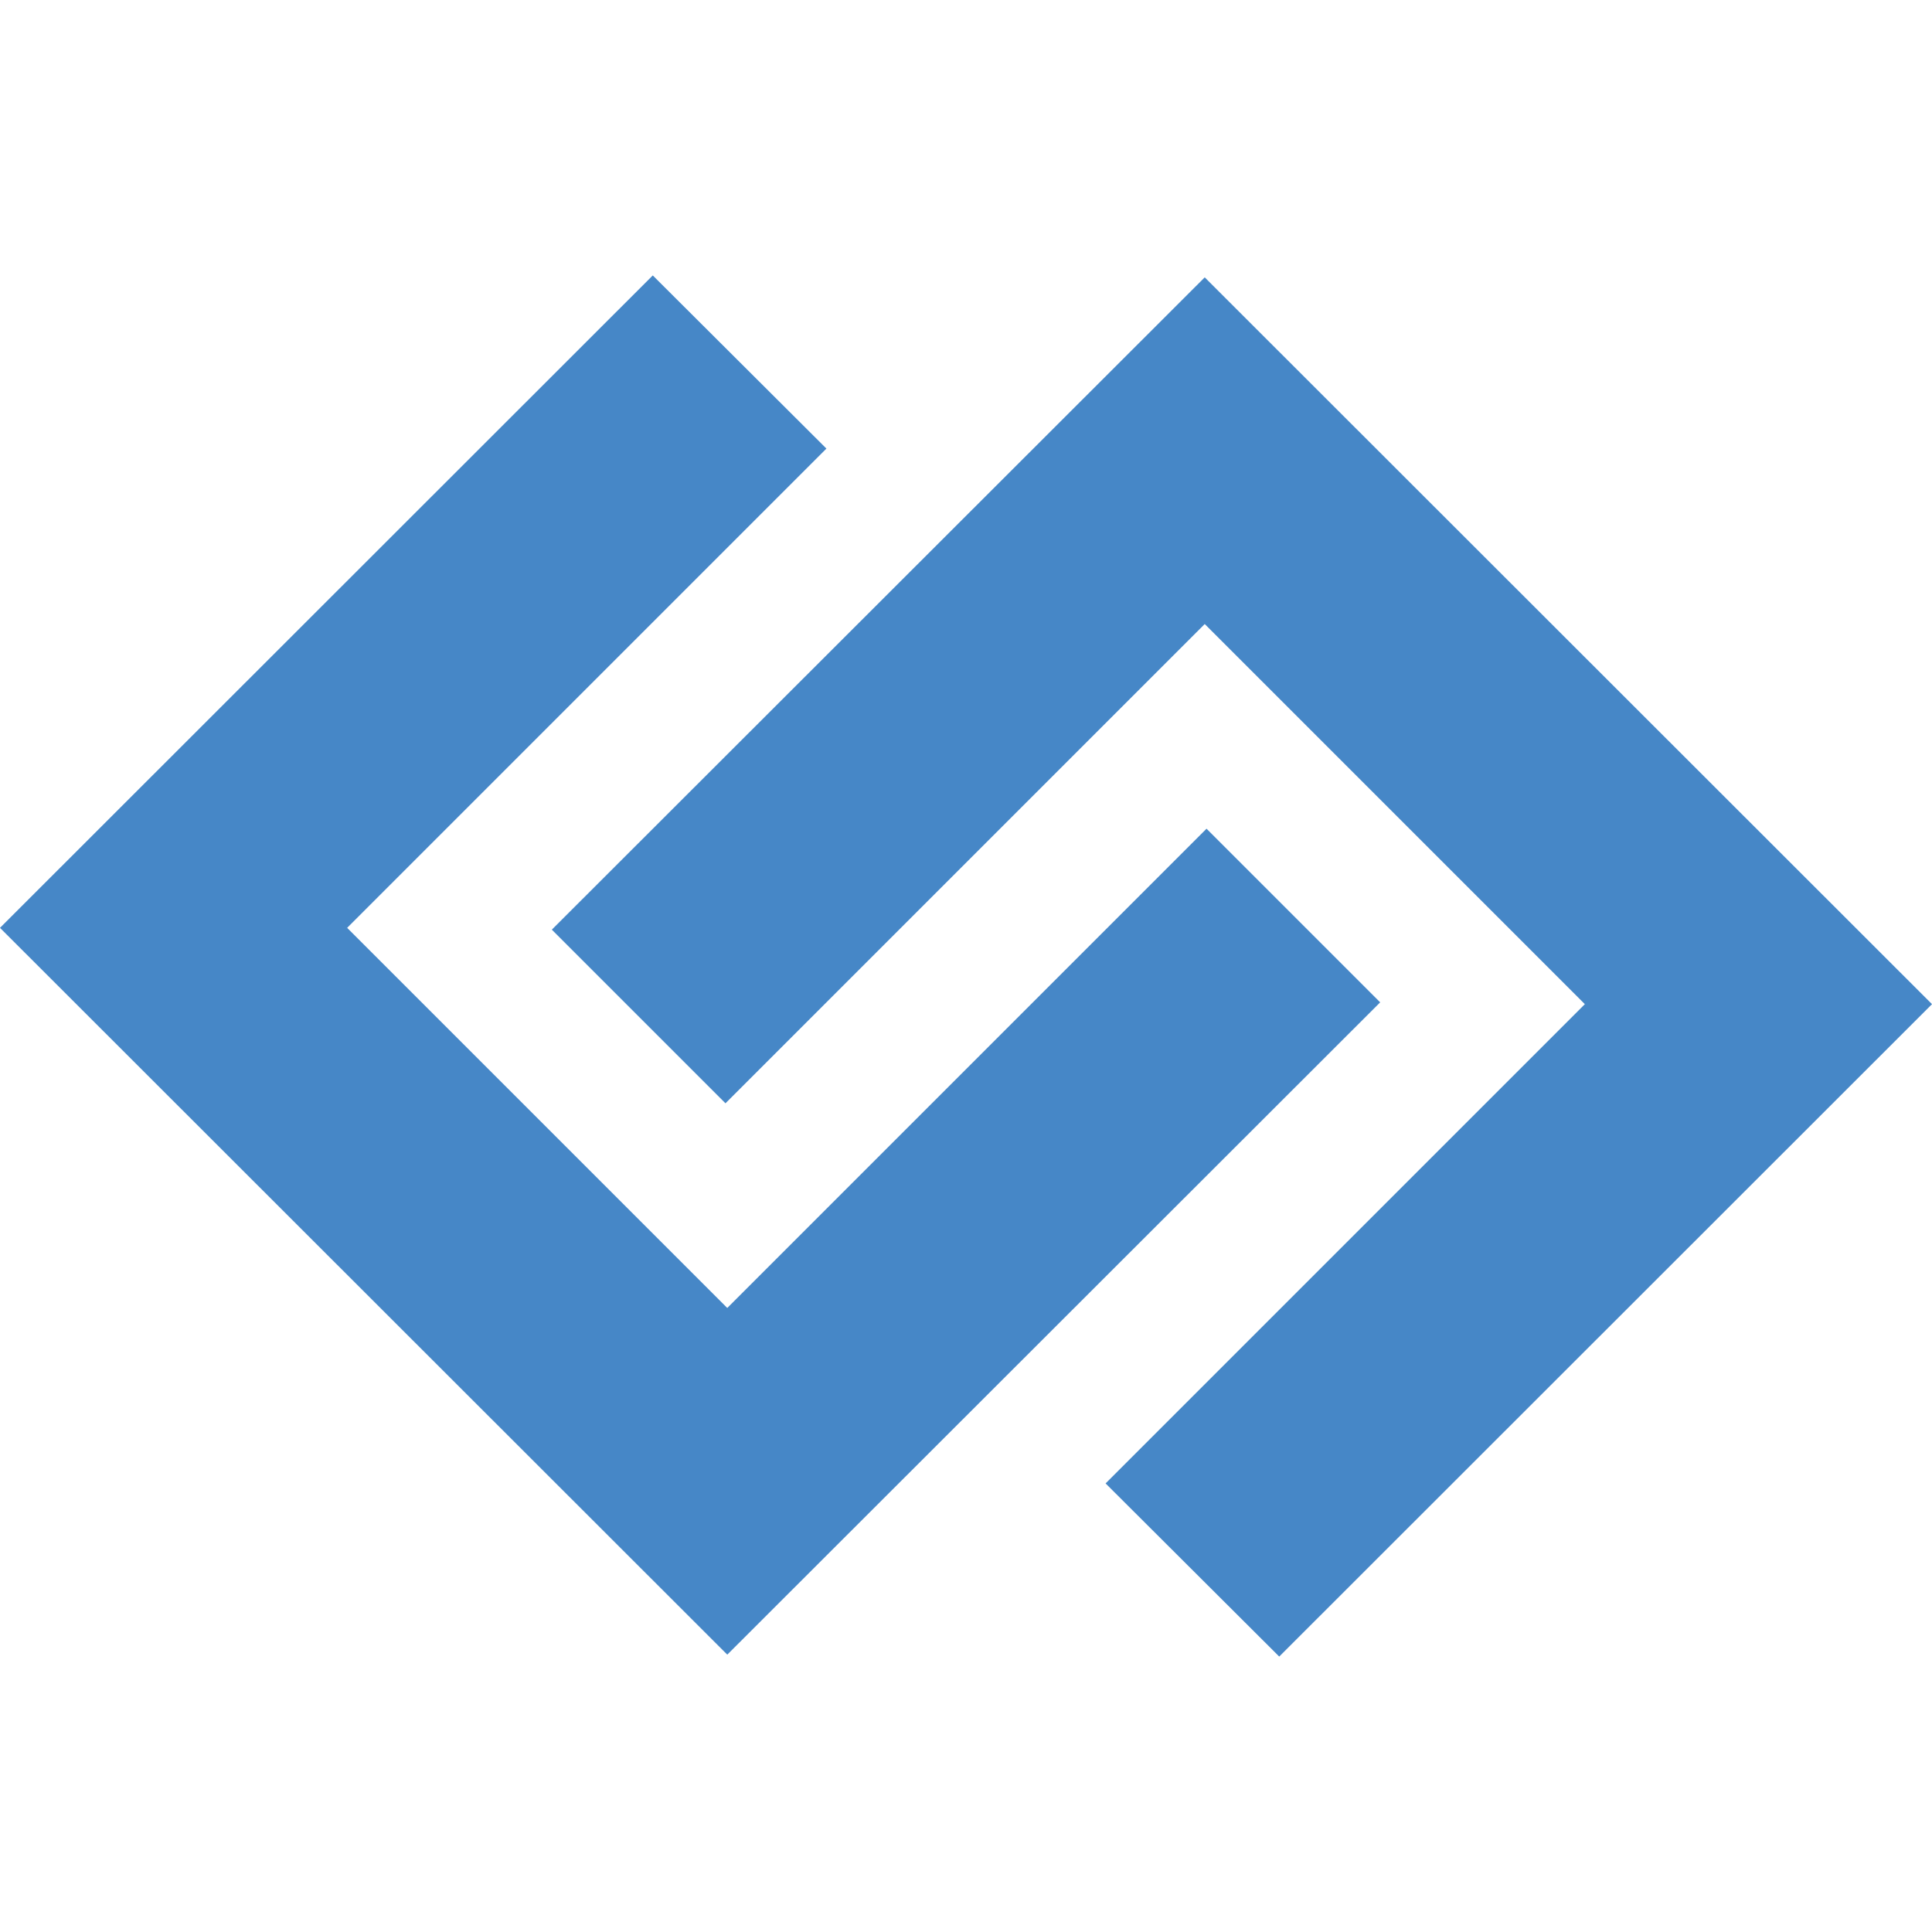 <?xml version="1.0" encoding="UTF-8"?>
<svg xmlns="http://www.w3.org/2000/svg" xmlns:xlink="http://www.w3.org/1999/xlink" width="16px" height="16px" viewBox="0 0 16 16" version="1.1">
<g id="surface1">
<rect x="0" y="0" width="16" height="16" style="fill:rgb(100%,100%,100%);fill-opacity:1;stroke:none;"/>
<path style=" stroke:none;fill-rule:nonzero;fill:rgb(27.451%,52.941%,78.039%);fill-opacity:1;" d="M 9.992 6.863 L 6.023 10.832 L 2.875 7.684 L 6.844 3.715 L 5.406 2.281 L 0 7.684 L 6.023 13.703 L 11.43 8.301 Z M 9.992 6.863 "/>
<path style=" stroke:none;fill-rule:nonzero;fill:rgb(27.451%,52.941%,78.039%);fill-opacity:1;" d="M 9.977 2.297 L 4.57 7.699 L 6.008 9.137 L 9.977 5.168 L 13.125 8.316 L 9.156 12.285 L 10.594 13.719 L 16 8.316 Z M 9.977 2.297 "/>
</g>
</svg>
